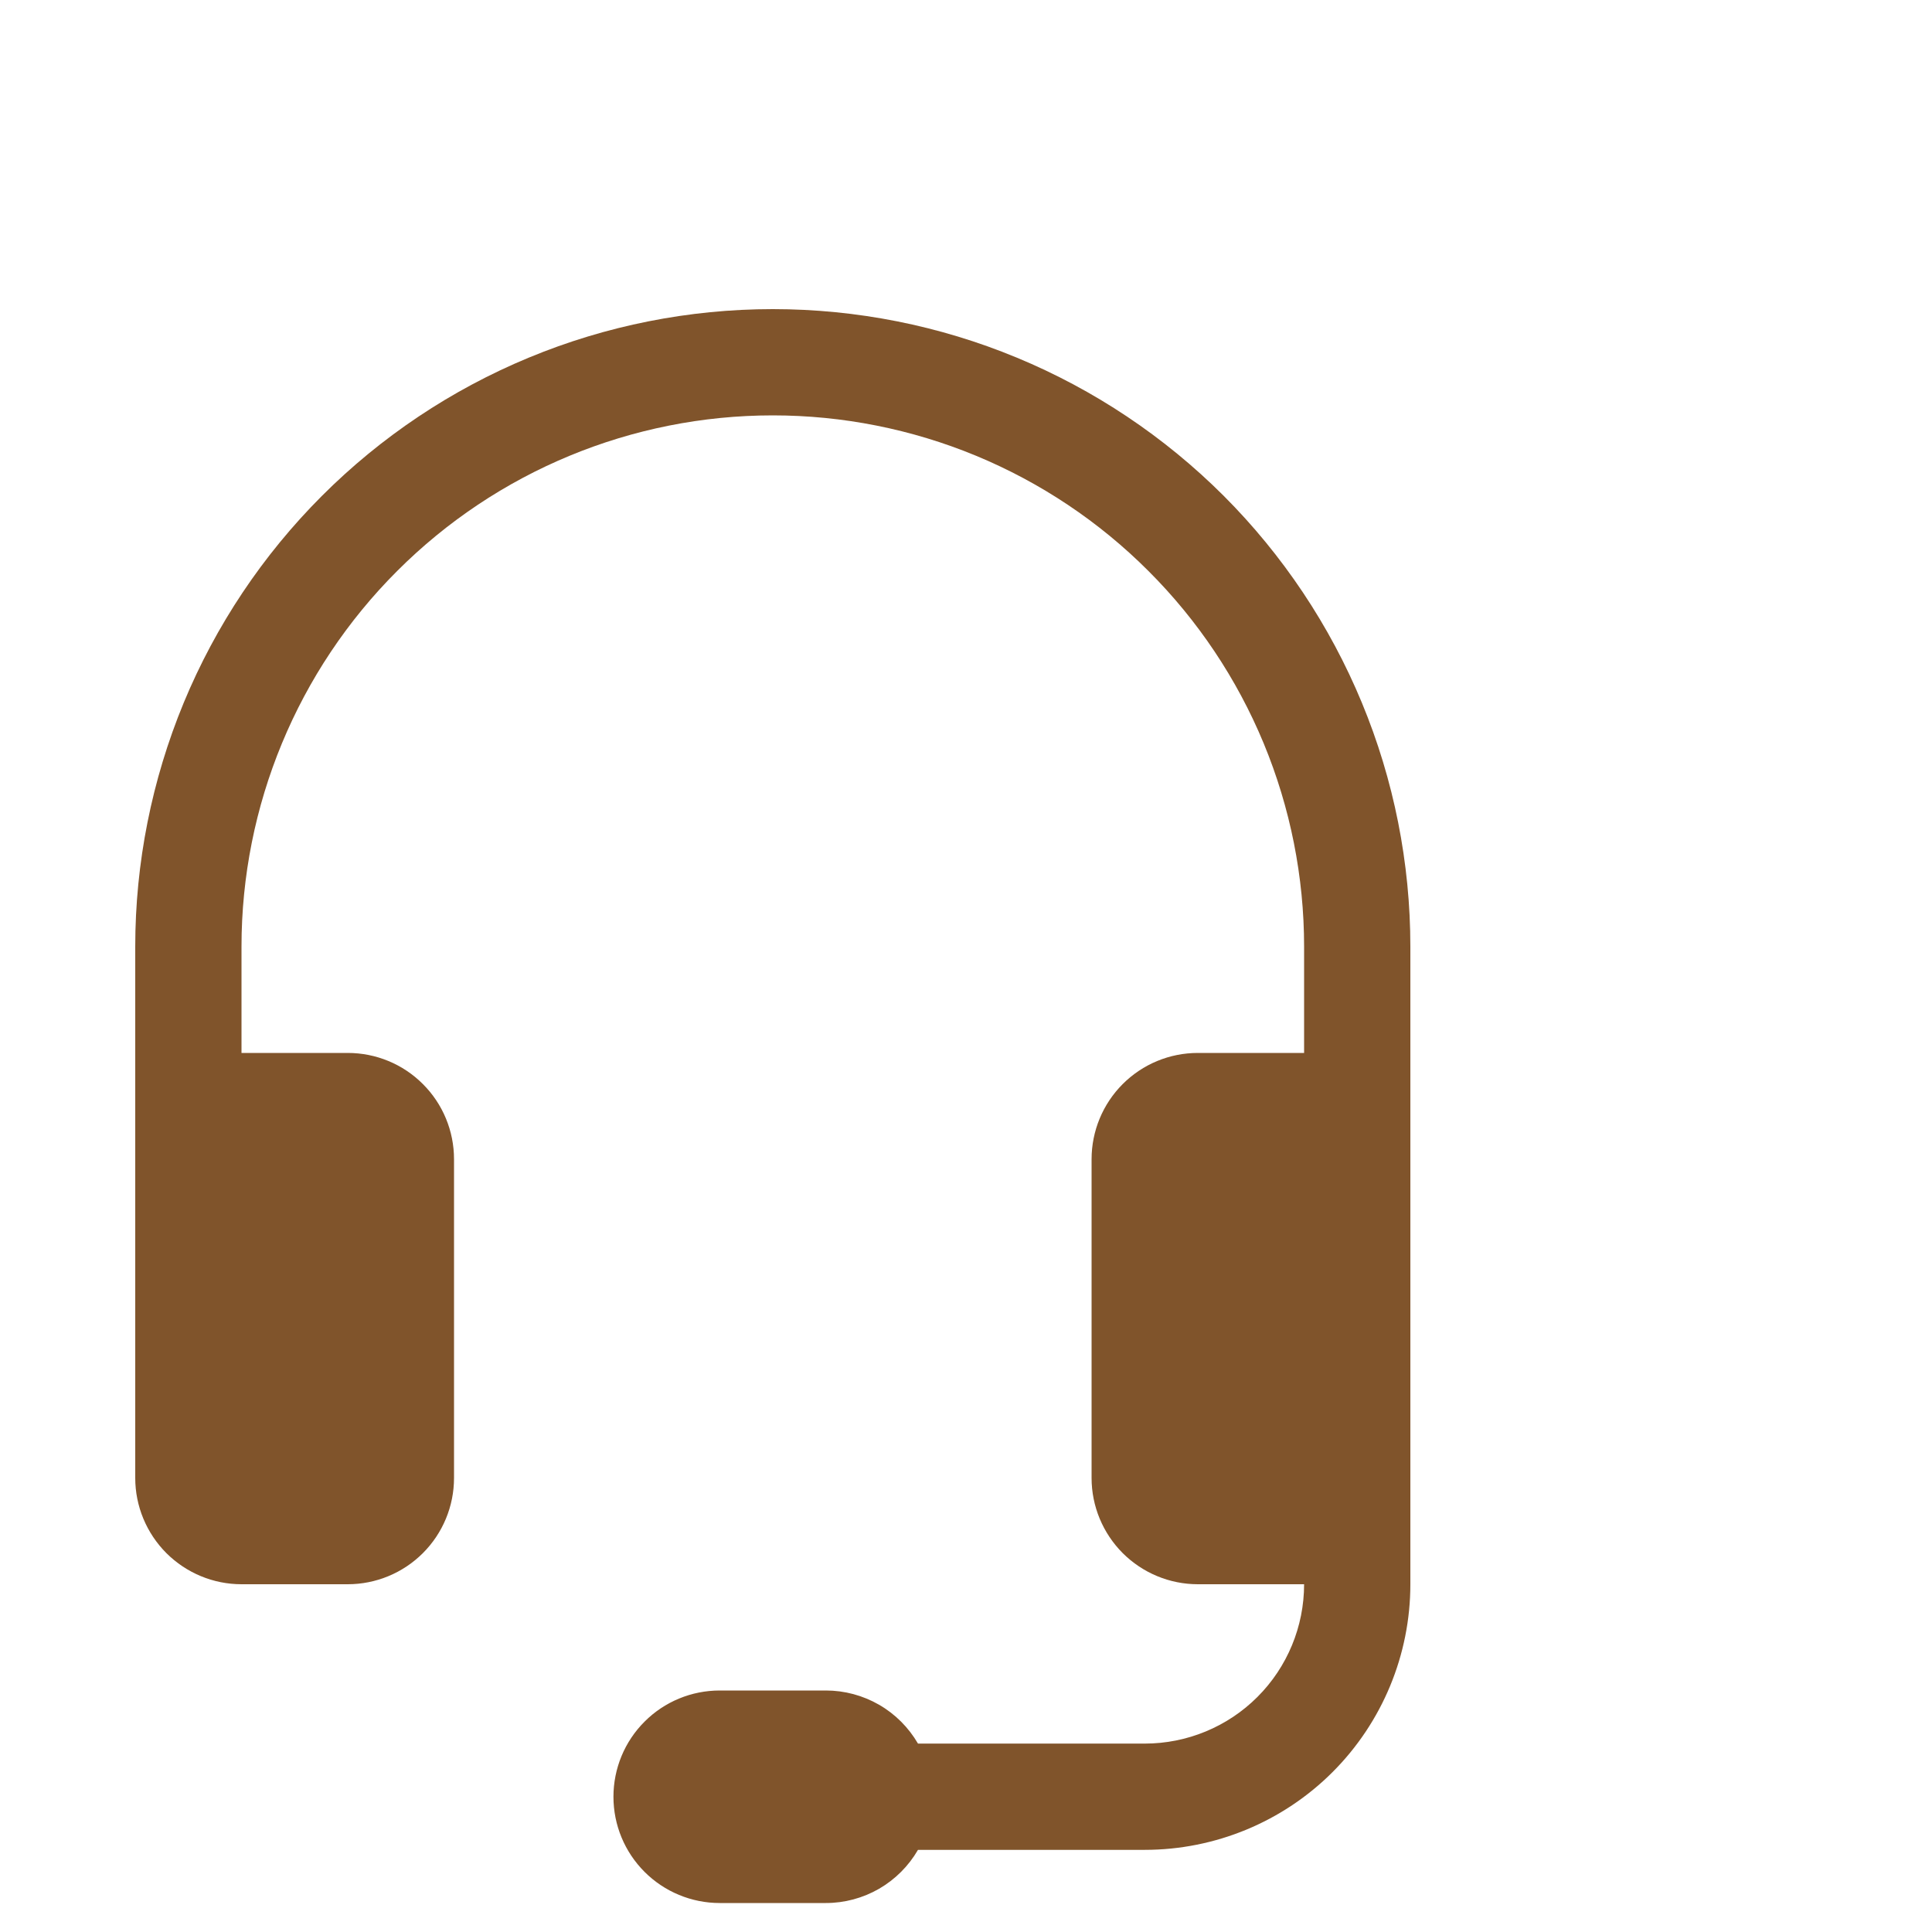 <svg width="27" height="27" viewBox="0 0 27 27" fill="none" xmlns="http://www.w3.org/2000/svg">
<g clip-path="url(#clip0_746_1534)">
<g clip-path="url(#clip1_746_1534)">
<path d="M10.8 5.805C8.831 5.805 6.942 6.587 5.55 7.98C4.157 9.372 3.375 11.261 3.375 13.23V14.715H4.86C5.254 14.715 5.632 14.871 5.91 15.15C6.189 15.428 6.345 15.806 6.345 16.2V20.655C6.345 21.049 6.189 21.426 5.91 21.705C5.632 21.983 5.254 22.14 4.86 22.14H3.375C2.981 22.14 2.604 21.983 2.325 21.705C2.047 21.426 1.89 21.049 1.89 20.655V13.23C1.89 12.06 2.121 10.901 2.568 9.82C3.016 8.739 3.672 7.757 4.5 6.929C5.327 6.102 6.309 5.446 7.39 4.998C8.471 4.55 9.63 4.32 10.8 4.32C11.97 4.32 13.129 4.55 14.21 4.998C15.291 5.446 16.273 6.102 17.101 6.929C17.928 7.757 18.584 8.739 19.032 9.82C19.48 10.901 19.71 12.06 19.71 13.23V22.14C19.71 23.124 19.319 24.069 18.623 24.765C17.927 25.461 16.982 25.852 15.998 25.852H12.829C12.698 26.078 12.511 26.265 12.285 26.396C12.059 26.526 11.803 26.595 11.543 26.595H10.058C9.664 26.595 9.286 26.438 9.008 26.16C8.729 25.881 8.573 25.504 8.573 25.11C8.573 24.716 8.729 24.338 9.008 24.06C9.286 23.781 9.664 23.625 10.058 23.625H11.543C11.803 23.625 12.059 23.694 12.285 23.824C12.511 23.954 12.698 24.142 12.829 24.367H15.998C16.588 24.367 17.155 24.133 17.573 23.715C17.991 23.297 18.225 22.731 18.225 22.14H16.74C16.346 22.14 15.969 21.983 15.69 21.705C15.412 21.426 15.255 21.049 15.255 20.655V16.2C15.255 15.806 15.412 15.428 15.69 15.15C15.969 14.871 16.346 14.715 16.74 14.715H18.225V13.23C18.225 12.255 18.033 11.289 17.66 10.388C17.287 9.488 16.74 8.669 16.05 7.98C15.361 7.29 14.542 6.743 13.642 6.37C12.741 5.997 11.775 5.805 10.8 5.805Z" fill="#80542B"/>
</g>
</g>
<defs>
<clipPath id="clip0_746_1534">
<rect width="27" height="27" fill="white"/>
</clipPath>
<clipPath id="clip1_746_1534">
<rect width="23.76" height="23.76" fill="white" transform="translate(-1.08 4.32)"/>
</clipPath>
</defs>
</svg>
